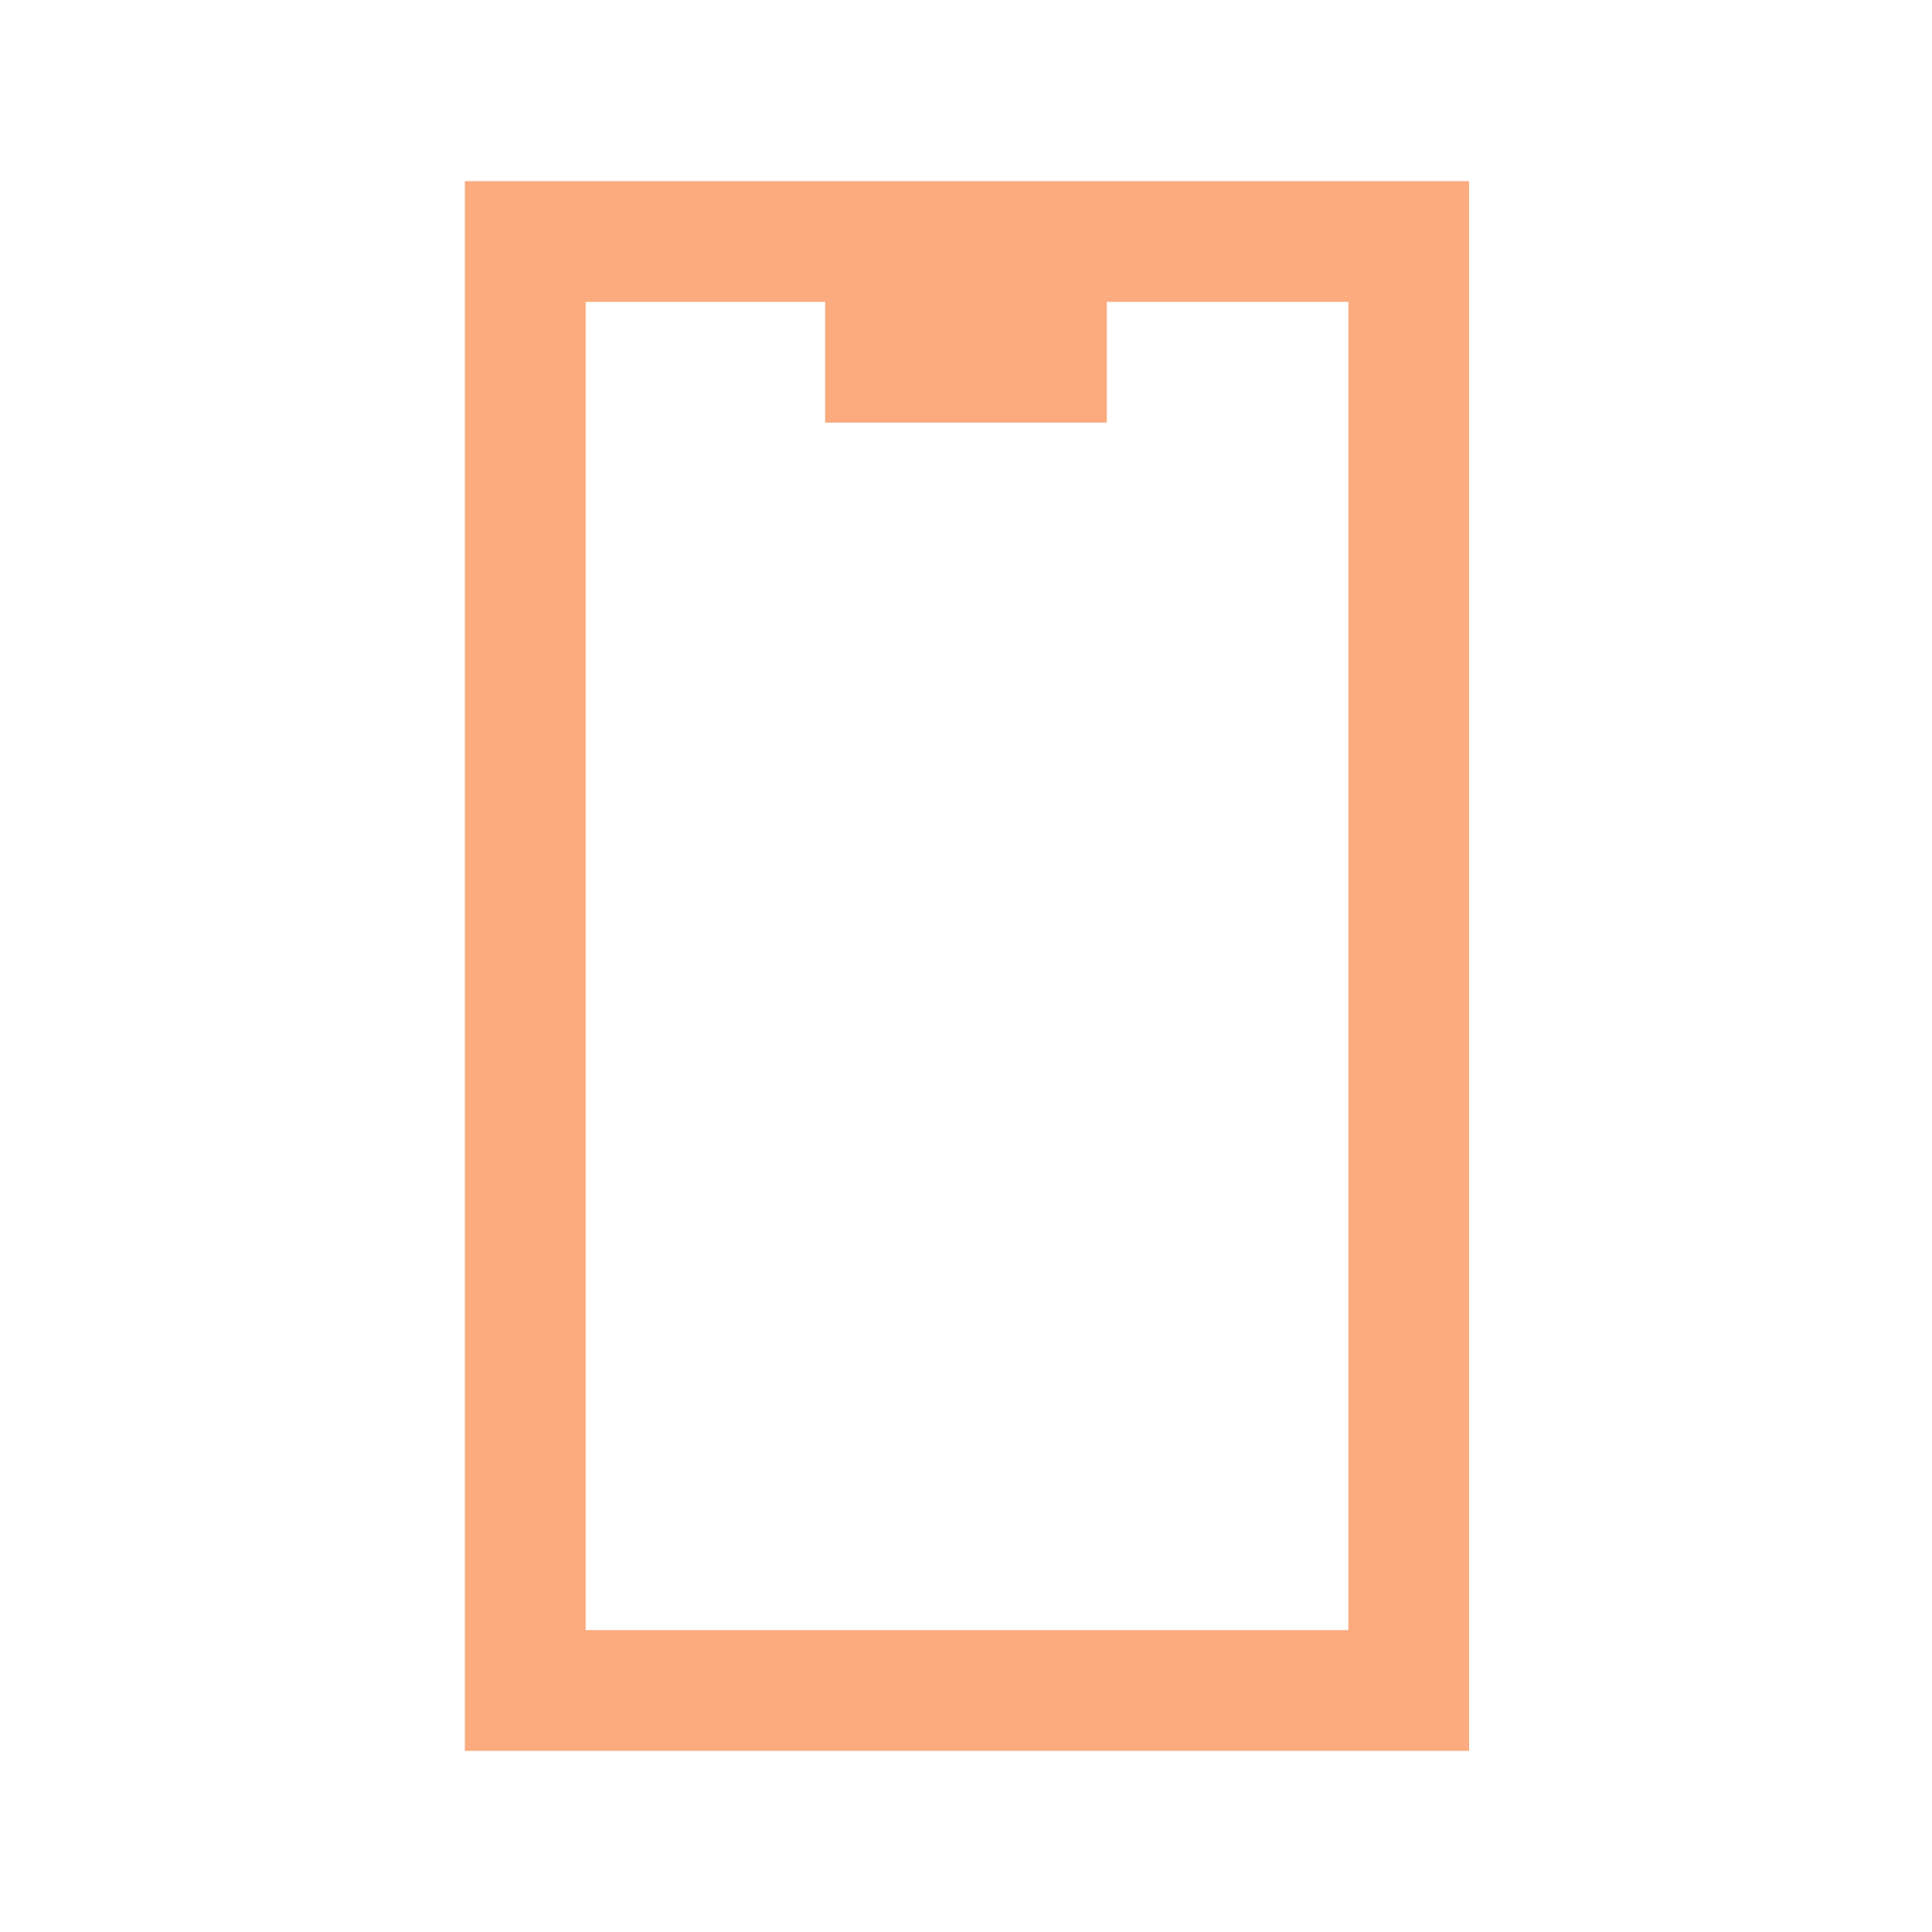 <svg width="24" height="24" viewBox="0 0 24 24" fill="none" xmlns="http://www.w3.org/2000/svg">
<g id="mobile-r">
<path id="vector" fill-rule="evenodd" clip-rule="evenodd" d="M5.775 2.25V21.75H18.25V2.25H5.775ZM10.25 3.75H7.275V20.25H16.75V3.75H13.75V5.25H10.25V3.75Z" fill="#FBAB7E"/>
</g>
</svg>
